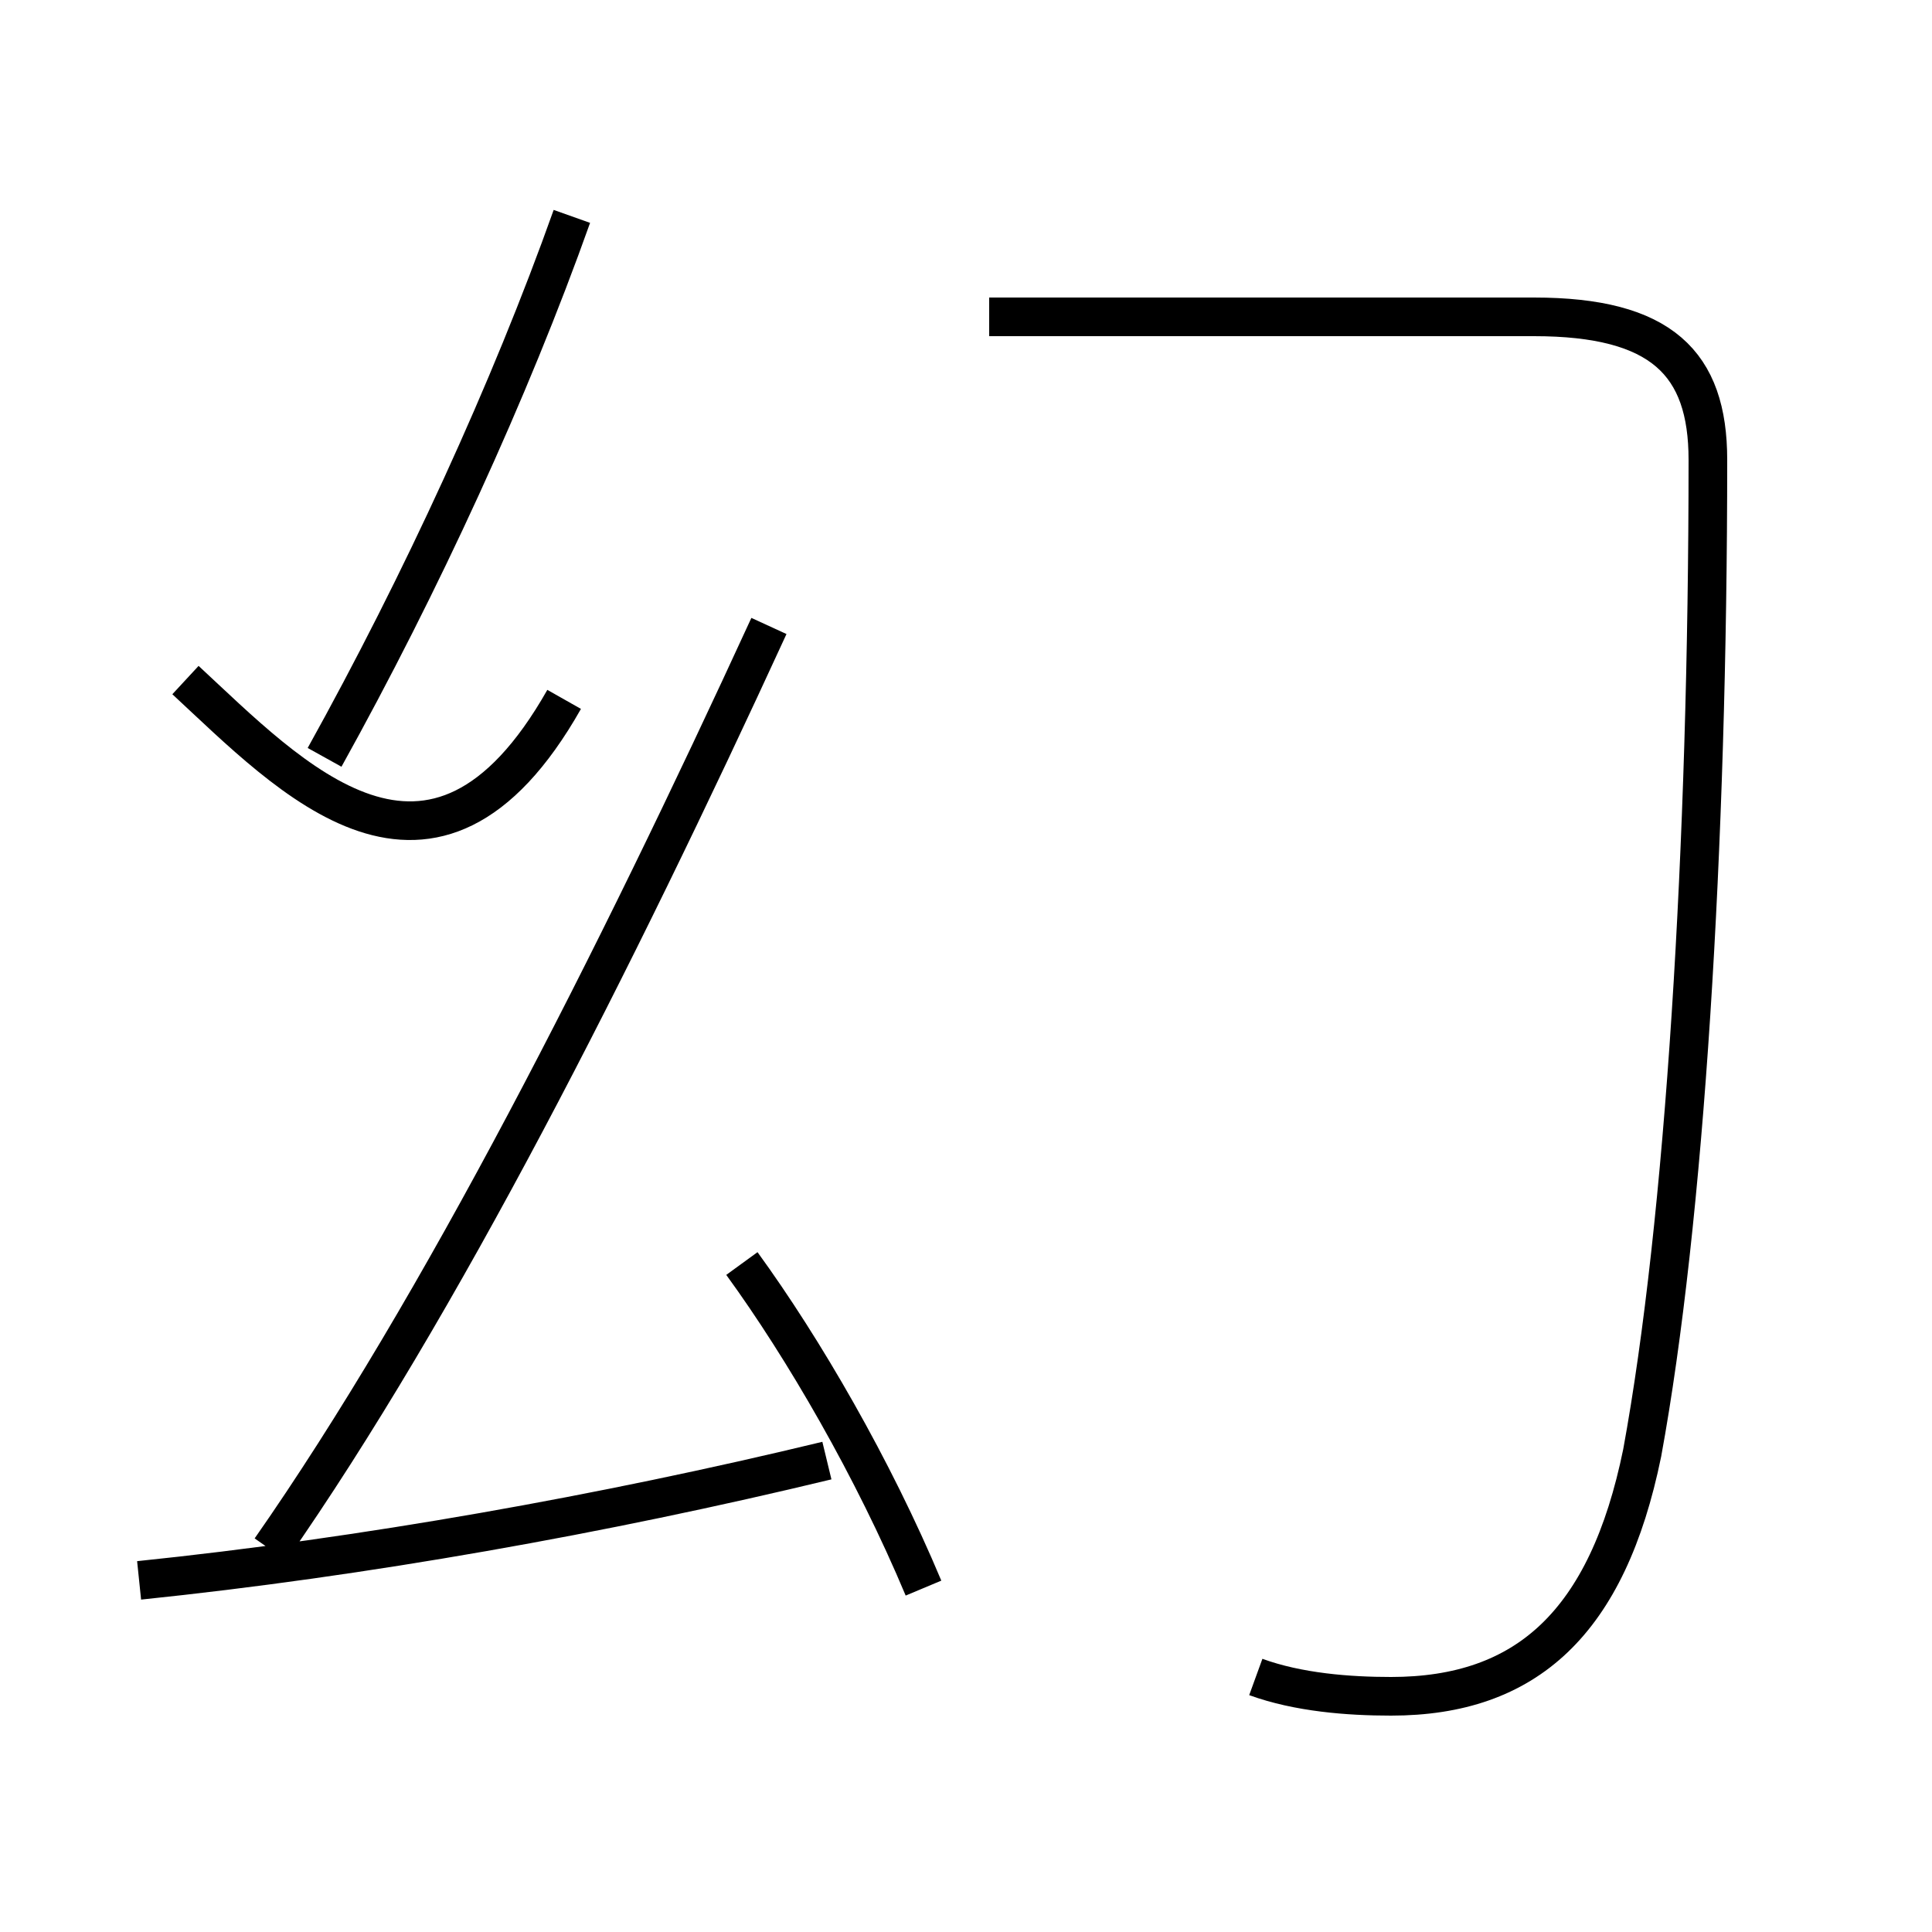 <?xml version='1.0' encoding='utf8'?>
<svg viewBox="0.0 -6.0 50.0 50.0" version="1.1" xmlns="http://www.w3.org/2000/svg">
<rect x="0.0" y="-6.0" width="50.0" height="50.0" fill="#808080" stroke="none"/>
<rect x="-1000" y="-1000" width="2000" height="2000" stroke="white" fill="white"/>
<g style="fill:white;stroke:#000000;  stroke-width:1">
<path d="M 32.5 -0.6 C 33.6 -0.2 34.9 -0.1 36.0 -0.1 C 39.5 -0.1 41.6 -2.0 42.5 -6.4 C 43.6 -12.4 44.2 -22.1 44.2 -32.1 C 44.2 -34.6 43.0 -35.8 39.7 -35.8 L 25.6 -35.8 M 3.6 -3.1 C 9.4 -3.7 15.6 -4.8 21.4 -6.2 M 23.9 -2.9 C 22.6 -6.0 20.8 -9.1 19.2 -11.3 M 7.0 -3.9 C 11.4 -10.2 15.9 -19.1 19.9 -27.8 M 4.8 -26.4 C 7.5 -23.9 11.2 -19.9 14.6 -25.9 M 14.8 -38.4 C 13.2 -33.9 10.9 -28.9 8.4 -24.4" transform="translate(0.0 38.0)" />
</g>
</svg>